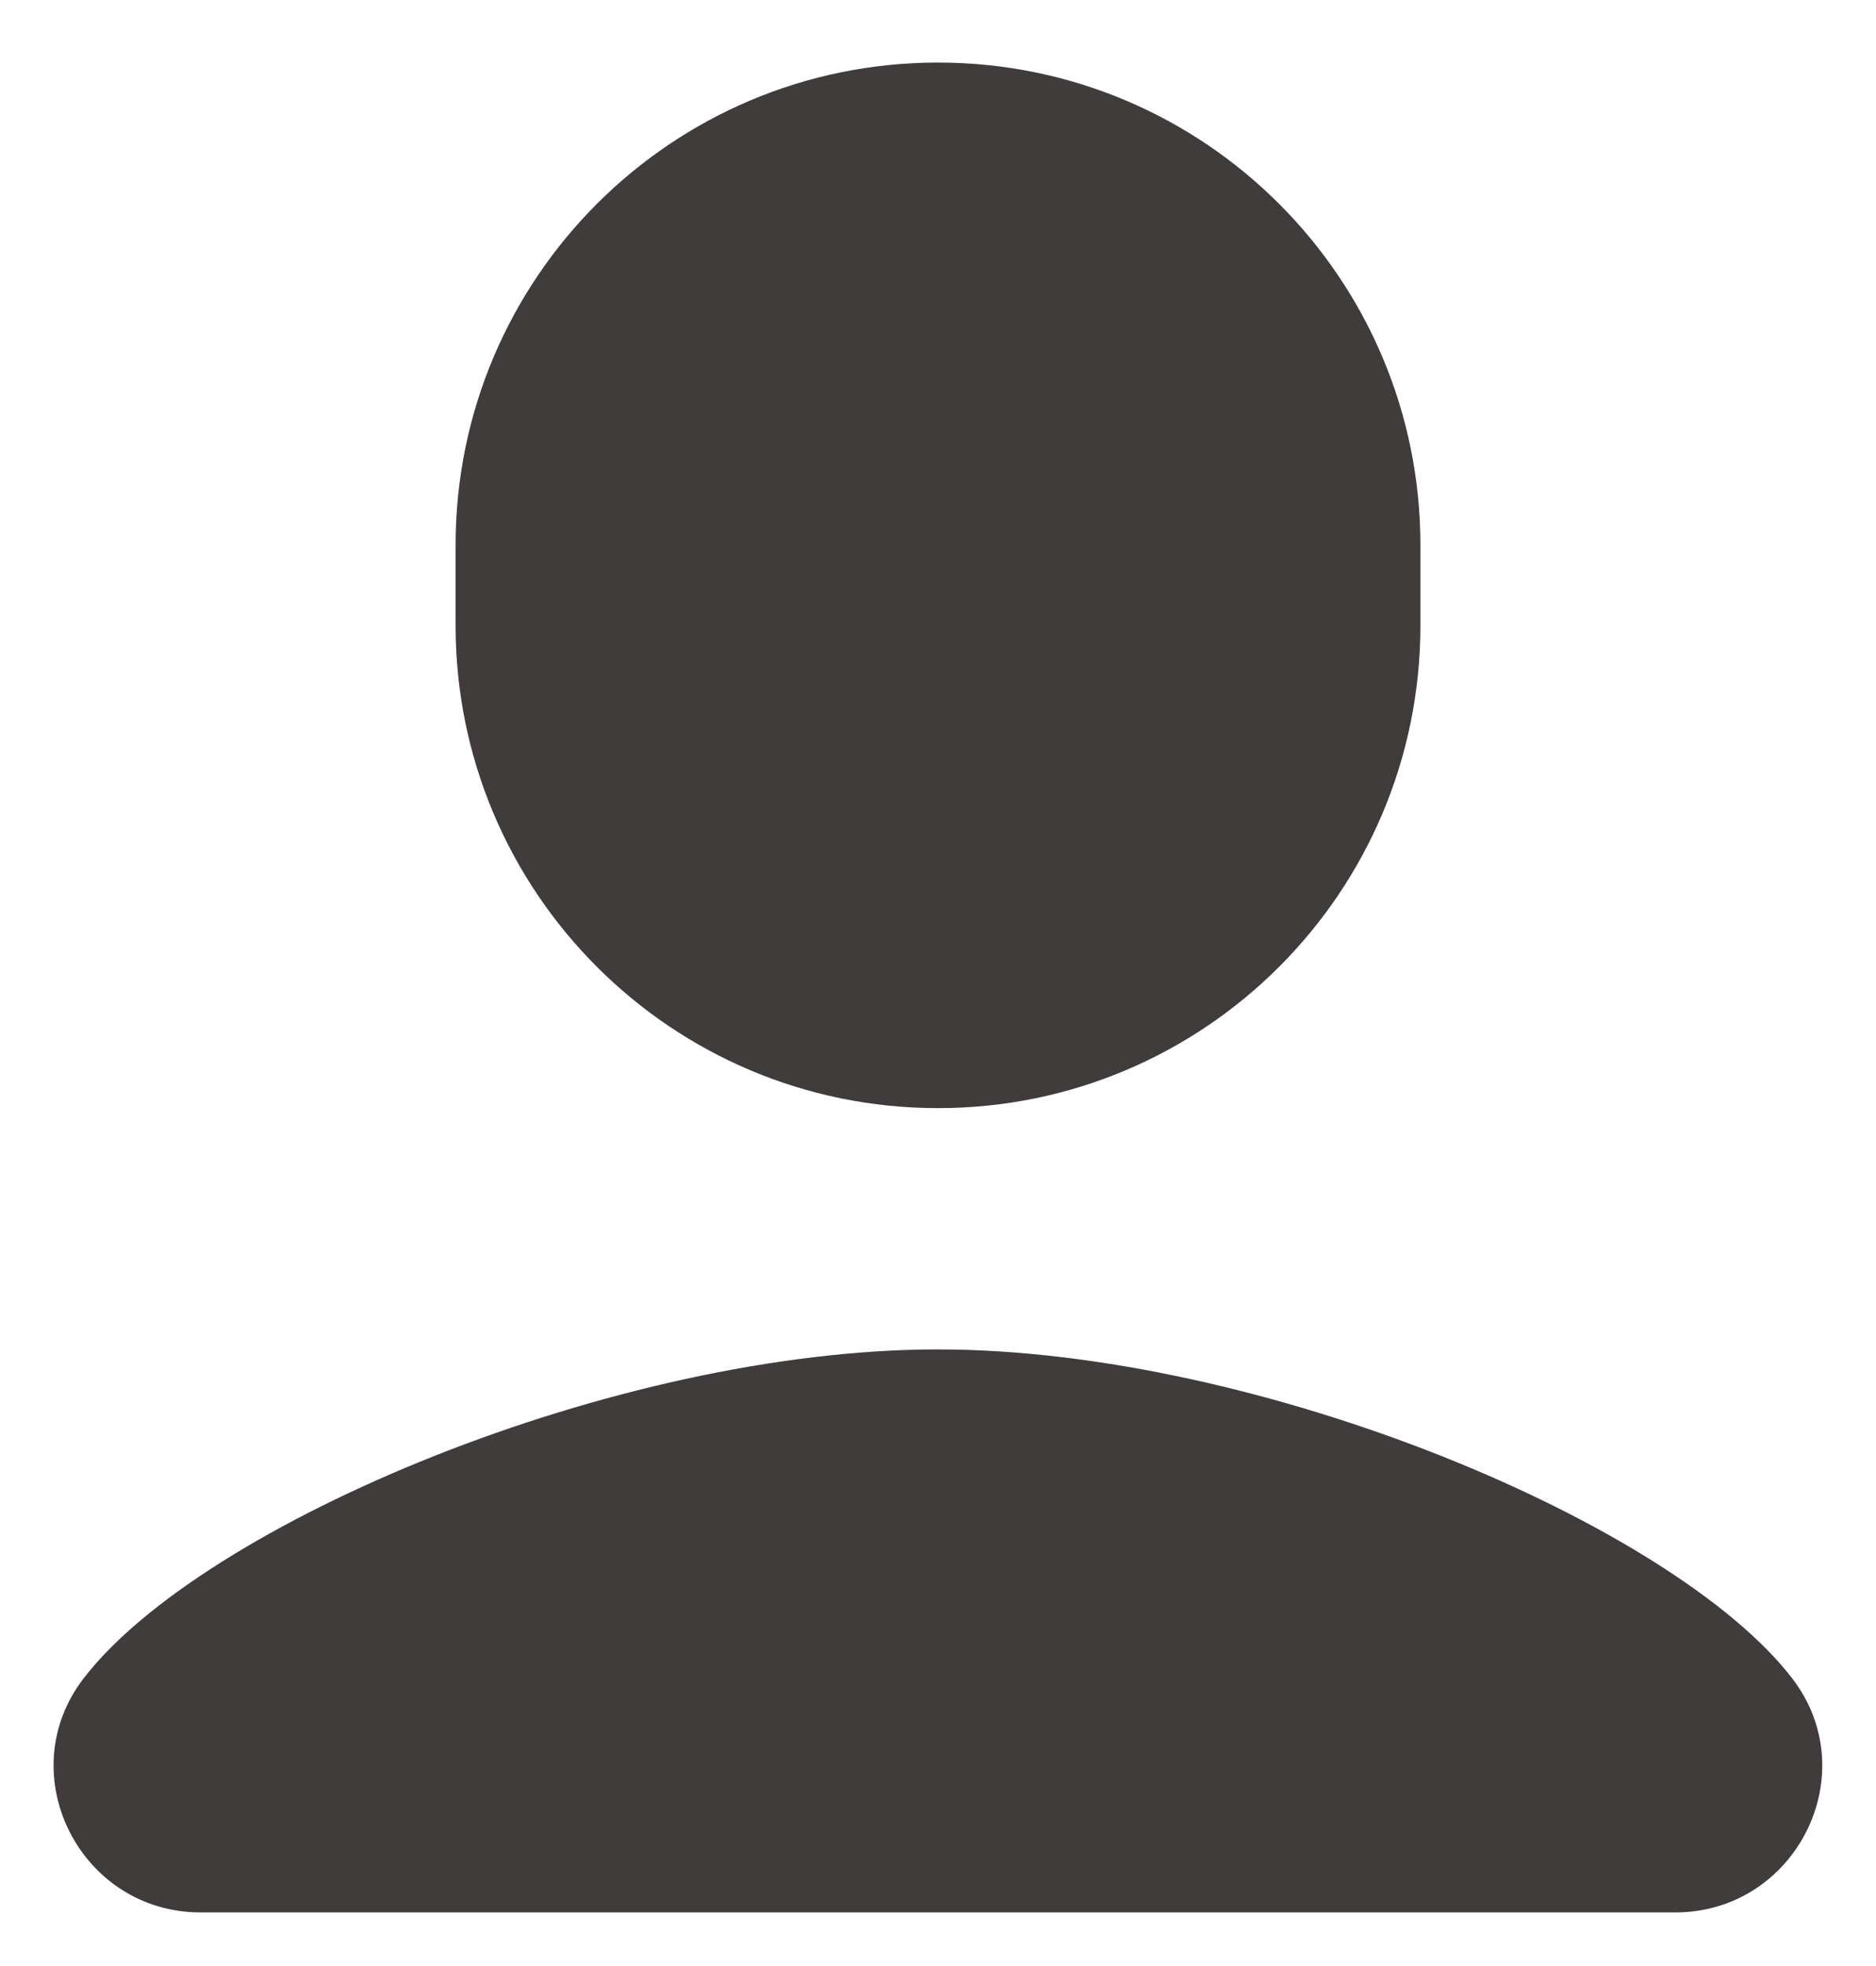<svg width="21" height="22" viewBox="0 0 21 22" fill="none" xmlns="http://www.w3.org/2000/svg">
<path d="M10.5 0.7C7.517 0.7 5.1 3.117 5.1 6.1V7C5.1 9.983 7.517 12.4 10.5 12.4C13.483 12.4 15.9 9.983 15.9 7V6.1C15.9 3.117 13.483 0.7 10.5 0.7ZM10.498 15.1C6.893 15.1 2.267 17.05 0.936 18.781C0.113 19.851 0.896 21.4 2.245 21.4H18.753C20.102 21.4 20.885 19.851 20.062 18.781C18.731 17.051 14.104 15.1 10.498 15.1Z" fill="#403C3B"/>
</svg>
